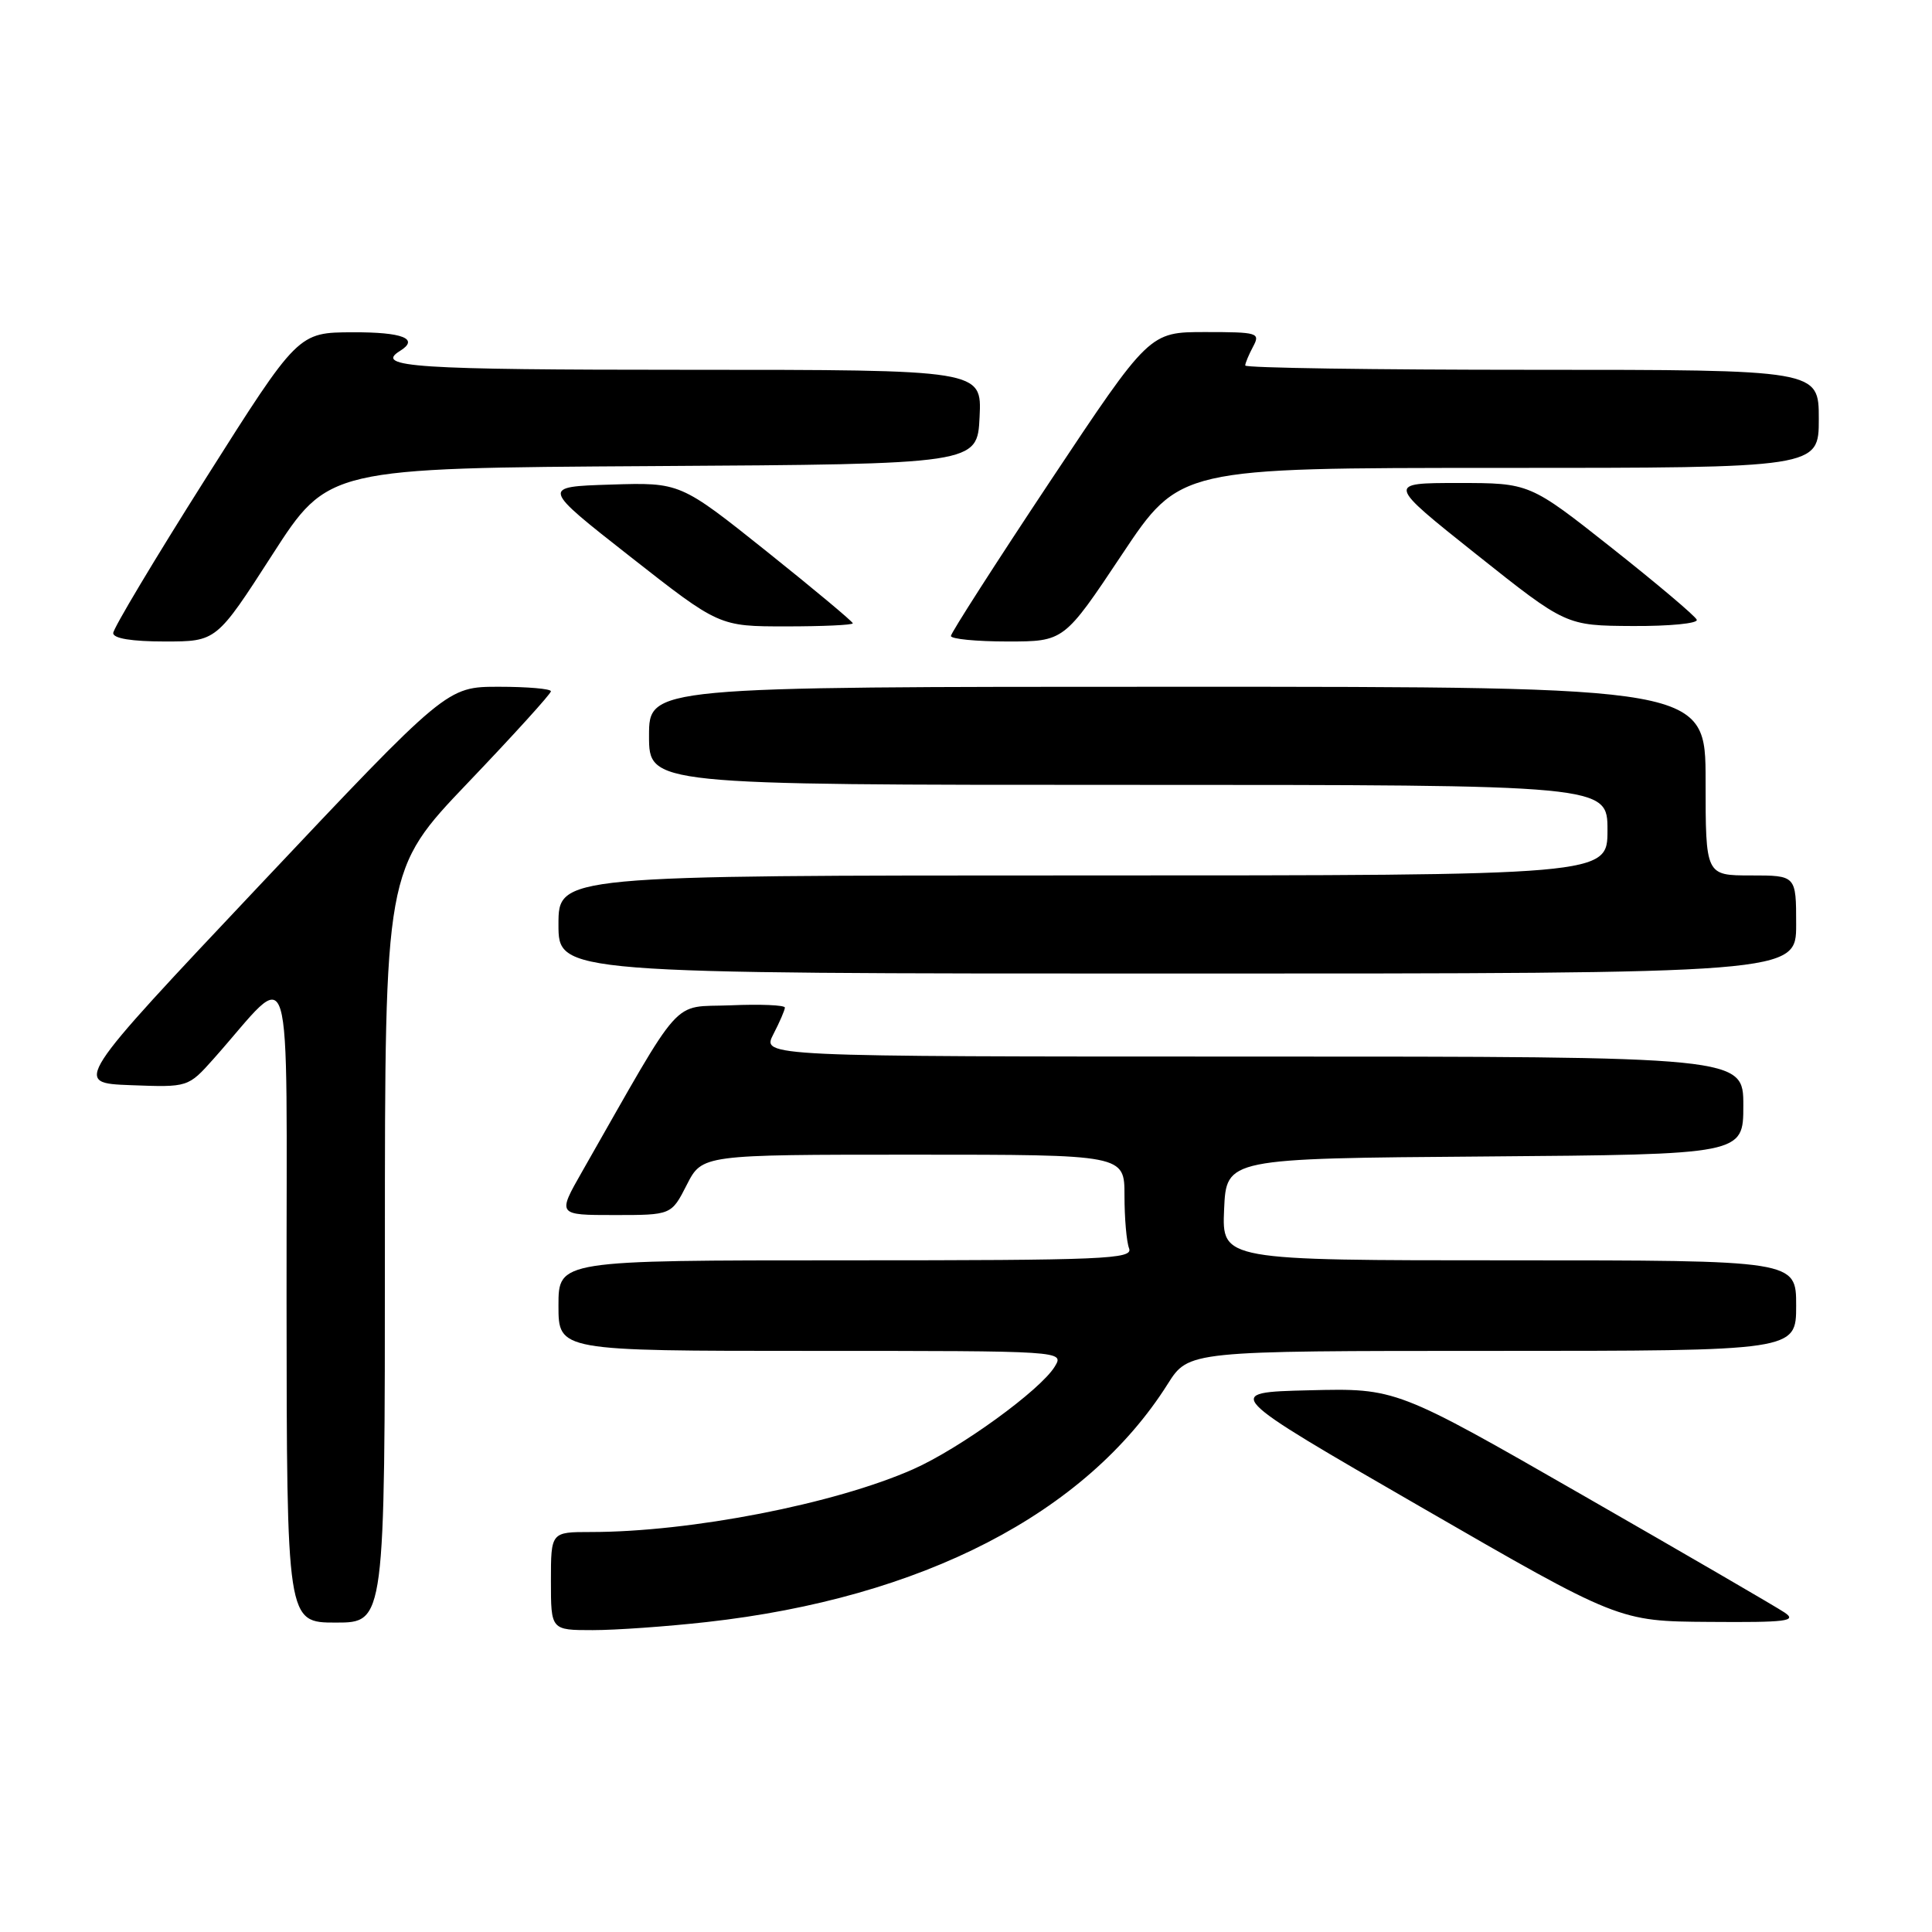 <?xml version="1.0" encoding="UTF-8" standalone="no"?>
<!DOCTYPE svg PUBLIC "-//W3C//DTD SVG 1.1//EN" "http://www.w3.org/Graphics/SVG/1.1/DTD/svg11.dtd" >
<svg xmlns="http://www.w3.org/2000/svg" xmlns:xlink="http://www.w3.org/1999/xlink" version="1.1" viewBox="0 0 256 256">
 <g >
 <path fill="currentColor"
d=" M 93.64 214.93 C 122.17 211.75 143.90 200.54 154.72 183.40 C 157.50 179.00 157.50 179.00 197.75 179.00 C 238.00 179.00 238.00 179.00 238.00 173.00 C 238.00 167.00 238.00 167.00 199.95 167.00 C 161.91 167.00 161.91 167.00 162.20 160.25 C 162.50 153.50 162.50 153.50 196.75 153.24 C 231.00 152.97 231.00 152.97 231.00 146.49 C 231.00 140.00 231.00 140.00 165.97 140.00 C 100.95 140.00 100.95 140.00 102.47 137.05 C 103.31 135.43 104.00 133.83 104.00 133.51 C 104.00 133.18 100.76 133.04 96.80 133.21 C 88.82 133.53 90.75 131.37 77.13 155.25 C 73.85 161.00 73.85 161.00 81.41 161.00 C 88.96 161.00 88.96 161.00 91.00 157.00 C 93.04 153.00 93.04 153.00 121.02 153.00 C 149.00 153.00 149.00 153.00 149.00 158.42 C 149.00 161.40 149.27 164.55 149.61 165.42 C 150.15 166.84 146.44 167.00 112.11 167.00 C 74.00 167.00 74.00 167.00 74.00 173.00 C 74.00 179.00 74.00 179.00 107.51 179.00 C 141.02 179.00 141.02 179.00 139.76 181.08 C 137.86 184.20 127.22 191.92 121.00 194.68 C 110.62 199.28 91.52 203.00 78.28 203.00 C 73.00 203.00 73.00 203.00 73.00 209.50 C 73.00 216.00 73.00 216.00 78.54 216.00 C 81.59 216.00 88.38 215.52 93.64 214.93 Z  M 51.00 165.12 C 51.00 115.24 51.00 115.24 62.00 103.72 C 68.05 97.39 73.00 91.93 73.00 91.60 C 73.00 91.27 69.90 91.00 66.10 91.00 C 59.21 91.00 59.21 91.00 34.45 117.25 C 9.69 143.50 9.69 143.50 17.31 143.79 C 24.93 144.08 24.93 144.08 28.31 140.29 C 39.08 128.18 37.94 124.39 37.97 172.25 C 38.00 215.00 38.00 215.00 44.50 215.00 C 51.00 215.00 51.00 215.00 51.00 165.12 Z  M 236.47 213.67 C 235.39 212.94 223.36 205.95 209.75 198.14 C 185.01 183.94 185.01 183.94 173.49 184.22 C 161.97 184.50 161.97 184.50 188.23 199.66 C 214.50 214.83 214.50 214.83 226.47 214.91 C 236.74 214.99 238.16 214.81 236.47 213.67 Z  M 238.00 122.50 C 238.00 116.00 238.00 116.00 232.00 116.00 C 226.00 116.00 226.00 116.00 226.00 103.50 C 226.00 91.00 226.00 91.00 156.00 91.00 C 86.00 91.00 86.00 91.00 86.00 97.50 C 86.00 104.00 86.00 104.00 149.50 104.00 C 213.00 104.00 213.00 104.00 213.00 110.00 C 213.00 116.00 213.00 116.00 143.50 116.00 C 74.00 116.00 74.00 116.00 74.00 122.50 C 74.00 129.00 74.00 129.00 156.00 129.00 C 238.00 129.00 238.00 129.00 238.00 122.50 Z  M 36.08 73.51 C 43.48 62.02 43.48 62.02 86.49 61.76 C 129.50 61.50 129.50 61.50 129.80 55.25 C 130.10 49.00 130.10 49.00 91.05 49.00 C 54.95 49.00 49.53 48.64 53.00 46.50 C 55.61 44.89 53.36 44.00 46.75 44.03 C 39.50 44.05 39.50 44.05 27.25 63.41 C 20.51 74.06 15.00 83.28 15.00 83.89 C 15.00 84.60 17.49 85.00 21.84 85.00 C 28.68 85.00 28.68 85.00 36.08 73.51 Z  M 148.65 73.50 C 156.31 62.00 156.31 62.00 198.65 62.00 C 241.00 62.00 241.00 62.00 241.00 55.50 C 241.00 49.00 241.00 49.00 203.00 49.00 C 182.10 49.00 165.00 48.75 165.00 48.43 C 165.00 48.12 165.47 47.00 166.04 45.93 C 167.02 44.10 166.68 44.00 159.68 44.00 C 152.30 44.00 152.30 44.00 139.15 63.77 C 131.92 74.65 126.00 83.88 126.00 84.27 C 126.00 84.67 129.37 85.00 133.50 85.00 C 140.99 85.00 140.99 85.00 148.65 73.50 Z  M 113.00 82.59 C 113.00 82.37 107.85 78.07 101.57 73.05 C 90.13 63.92 90.13 63.92 80.92 64.21 C 71.71 64.50 71.71 64.50 83.50 73.75 C 95.29 83.00 95.29 83.00 104.15 83.00 C 109.02 83.00 113.00 82.82 113.00 82.59 Z  M 224.83 82.12 C 224.65 81.64 219.59 77.37 213.59 72.62 C 202.69 64.00 202.69 64.00 193.22 64.00 C 183.75 64.00 183.75 64.00 195.62 73.45 C 207.50 82.90 207.50 82.90 216.33 82.95 C 221.19 82.98 225.02 82.61 224.83 82.12 Z "/>
</g>
</svg>